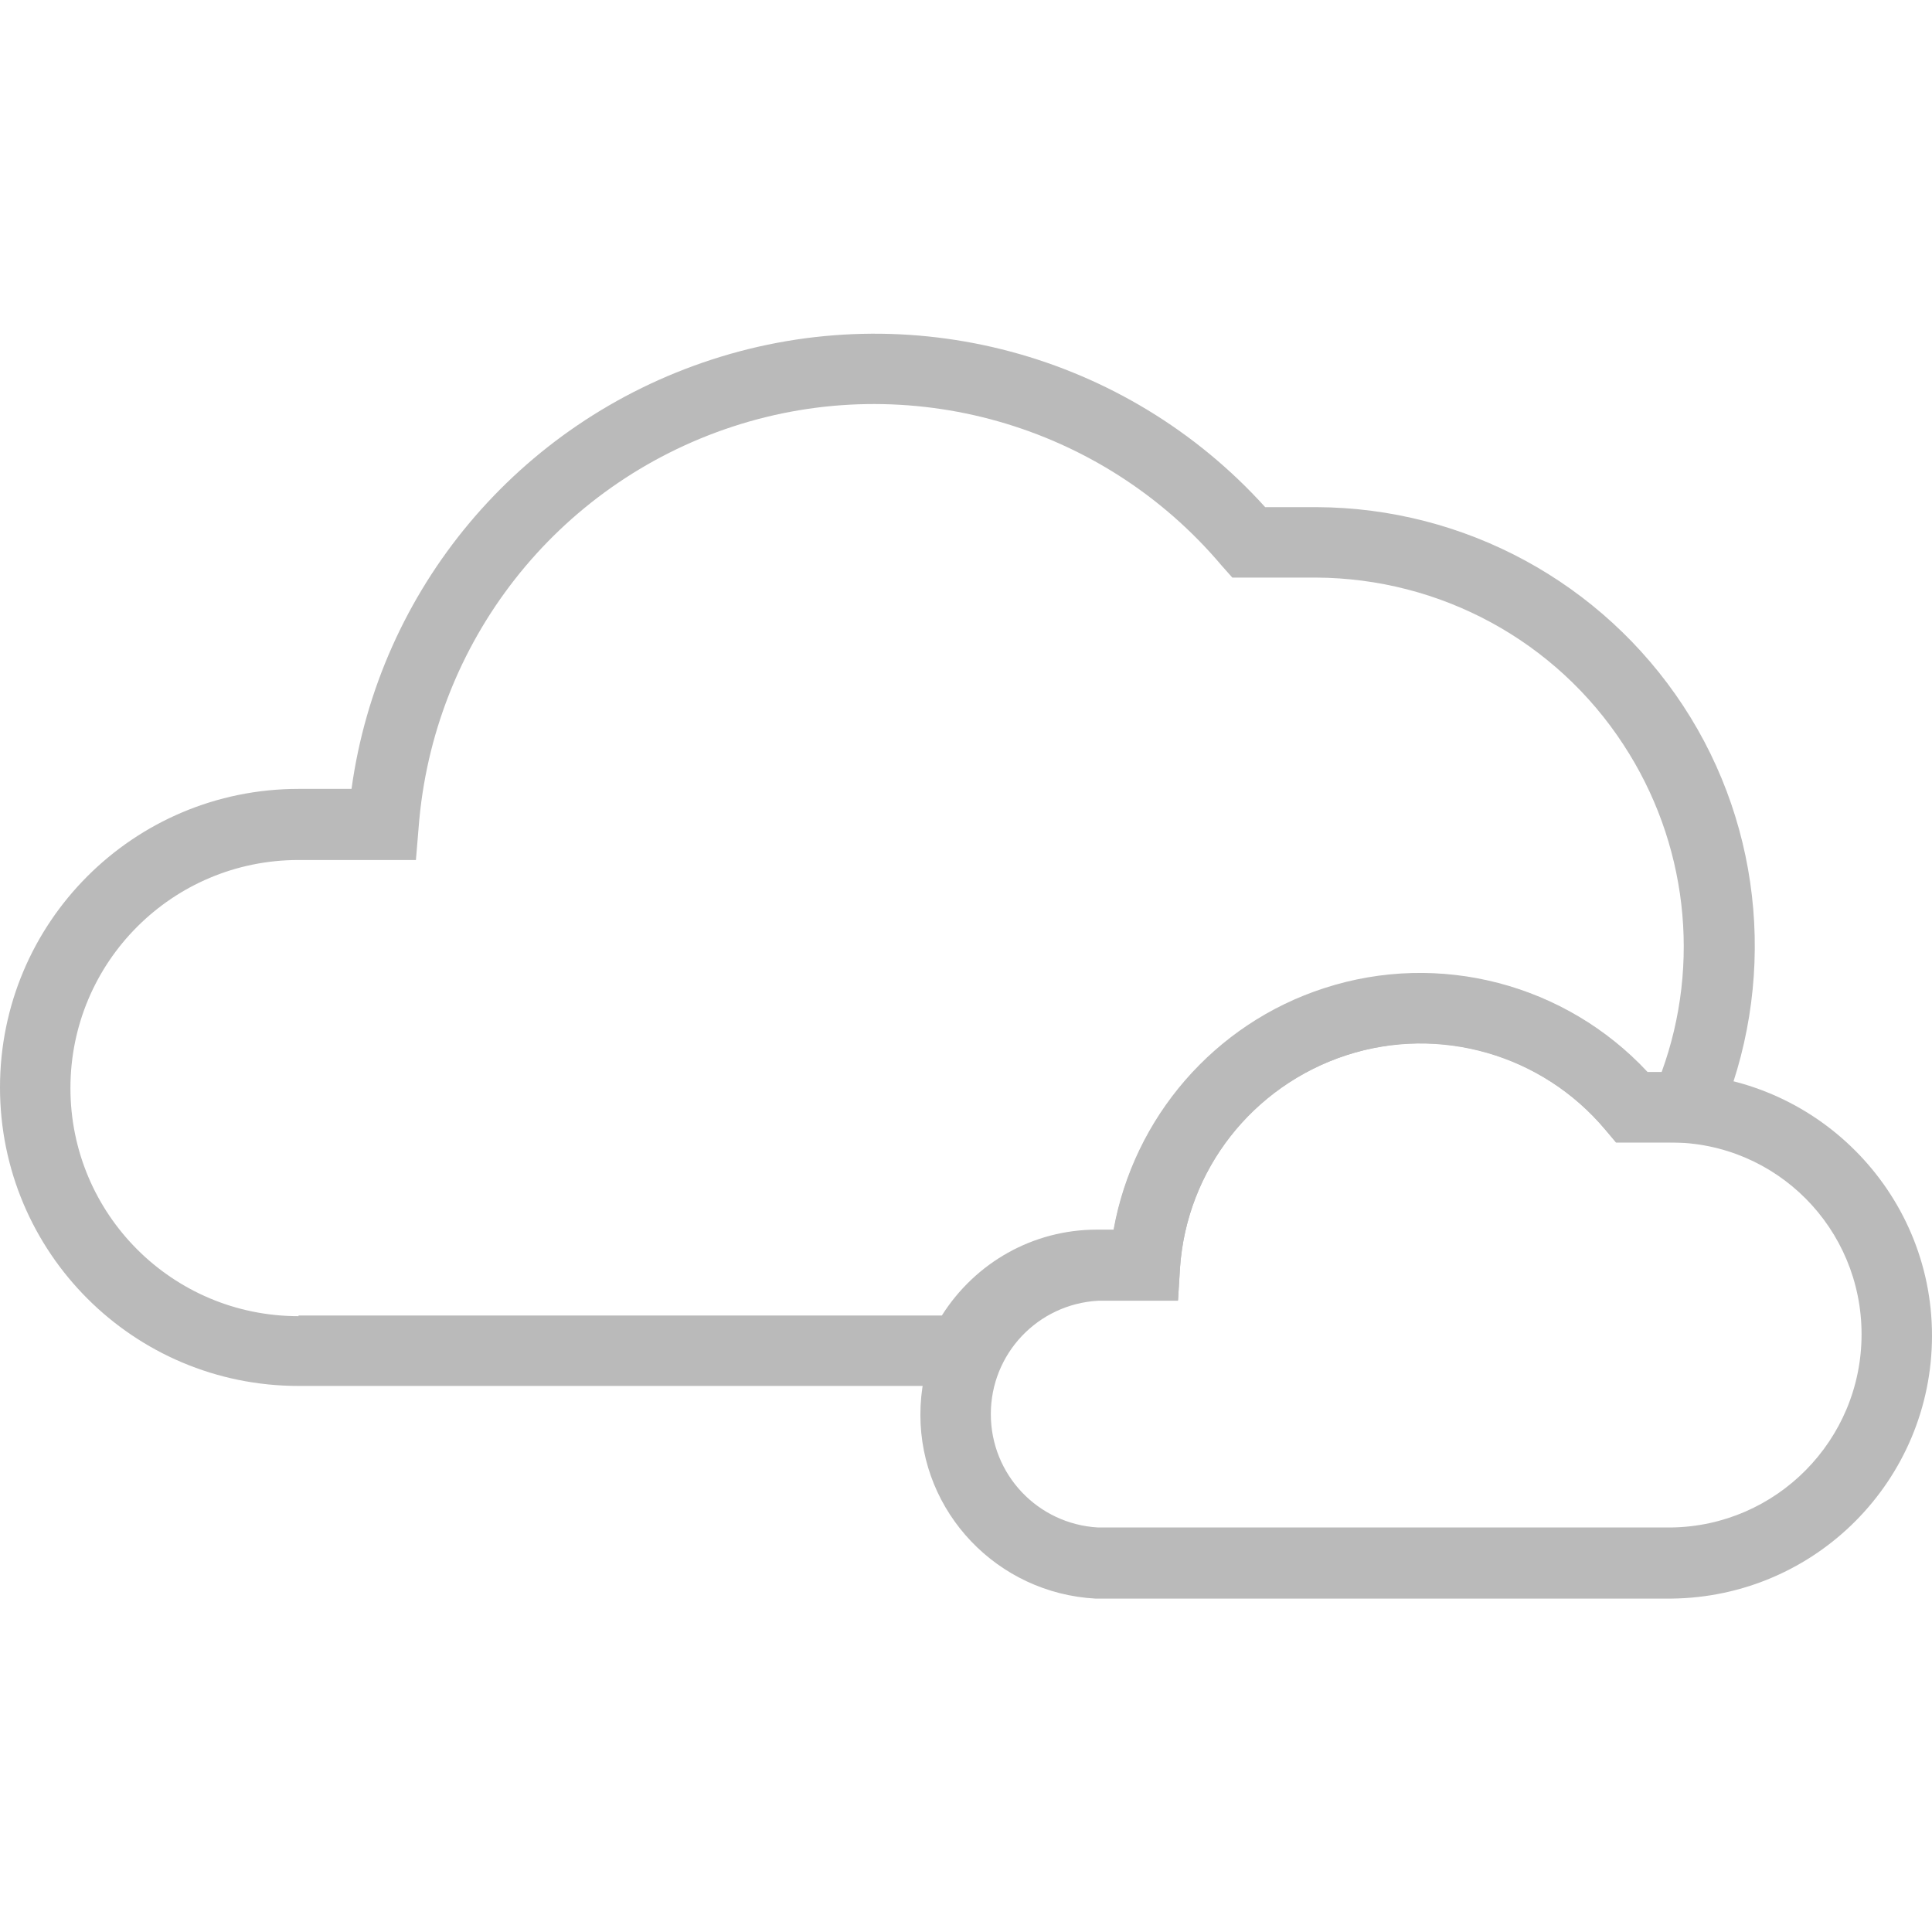 <?xml version="1.0" encoding="utf-8"?>
<!-- Generator: Adobe Illustrator 26.5.3, SVG Export Plug-In . SVG Version: 6.00 Build 0)  -->
<svg version="1.1" id="Layer_1" xmlns="http://www.w3.org/2000/svg" xmlns:xlink="http://www.w3.org/1999/xlink" x="0px" y="0px"
	 width="288px" height="288px" viewBox="0 0 288 288" style="enable-background:new 0 0 288 288;" xml:space="preserve">
<g>
	<rect style="fill:none;" width="288" height="288"/>
	<g id="WX-Icons_x2F_Brand_x2F_Color_x2F_08--Dreary-_x40_DefaultSymbols.ICONS_x5F_Forecast_x5F_Color">
		<g id="Dreary-_x28_Overcast_x29_" transform="translate(12, 59)">
			<path id="Path" style="fill:#BABABA;" d="M163.6,134.9l0.3-4.9c1-14.6,10.8-27.1,24.8-31.7s29.2-0.1,38.6,11.1l1.6,1.9h8.1h5.8
				l1.4-3.2c8.7-20.2,6.8-43.5-5.3-61.9s-32.6-29.5-54.6-29.6l-7.7,0c-20.7-22.9-53-31.6-82.5-22C65.2,4,44.5,28.9,40.4,58.6h-7.9
				C7.9,58.6-12,78.5-12,103.1s19.9,44.5,44.5,44.5h102.4l1.4-3c2.8-5.9,8.7-9.7,15.3-9.8H163.6z M32.5,137.2c-18.8,0-34-15.2-34-34
				s15.2-34,34-34H50l0.4-4.8C52.5,36.7,71,13.2,97.2,4.6s55.1-0.4,72.9,20.7l1.6,1.8h12.5c18.5,0.1,35.7,9.4,45.8,24.9
				c9.5,14.5,11.6,32.6,5.7,48.8l-2.1,0c-12.2-13.1-31-18.1-48.2-12.5c-16.4,5.3-28.4,19.3-31.4,36h-2.5l0,0
				c-9.5,0-18.1,4.9-23.1,12.8H32.5z M235.1,102.6l0.2,0.1c-0.1-0.1-0.1-0.1-0.2-0.2C235.1,102.6,235.1,102.6,235.1,102.6z"/>
			<path id="Path_00000070079958893448531160000001372867658679544448_" style="fill:#BABABA;" d="M185.4,88.4
				c-16.4,5.3-28.4,19.3-31.4,36.1h-2.6l-0.1,0c-14.6,0.7-26.1,12.7-26.1,27.4c0,14.6,11.5,26.6,26.1,27.4l0.1,0h85.7
				c21.6-0.2,38.9-17.7,38.9-39.2v0c0-21.5-17.5-39-39-39.1l-3.3,0C221.4,87.7,202.6,82.8,185.4,88.4z M135.7,151.8
				c0-9,7-16.4,16-16.9h11.9l0.3-4.9c1-14.6,10.8-27.2,24.8-31.7c13.9-4.5,29.2-0.1,38.6,11.1l1.6,1.9h8.1
				c15.8,0,28.5,12.8,28.5,28.6v0c0,15.8-12.7,28.6-28.4,28.8h-85.4C142.7,168.2,135.7,160.8,135.7,151.8z"/>
		</g>
	</g>
</g>
</svg>
